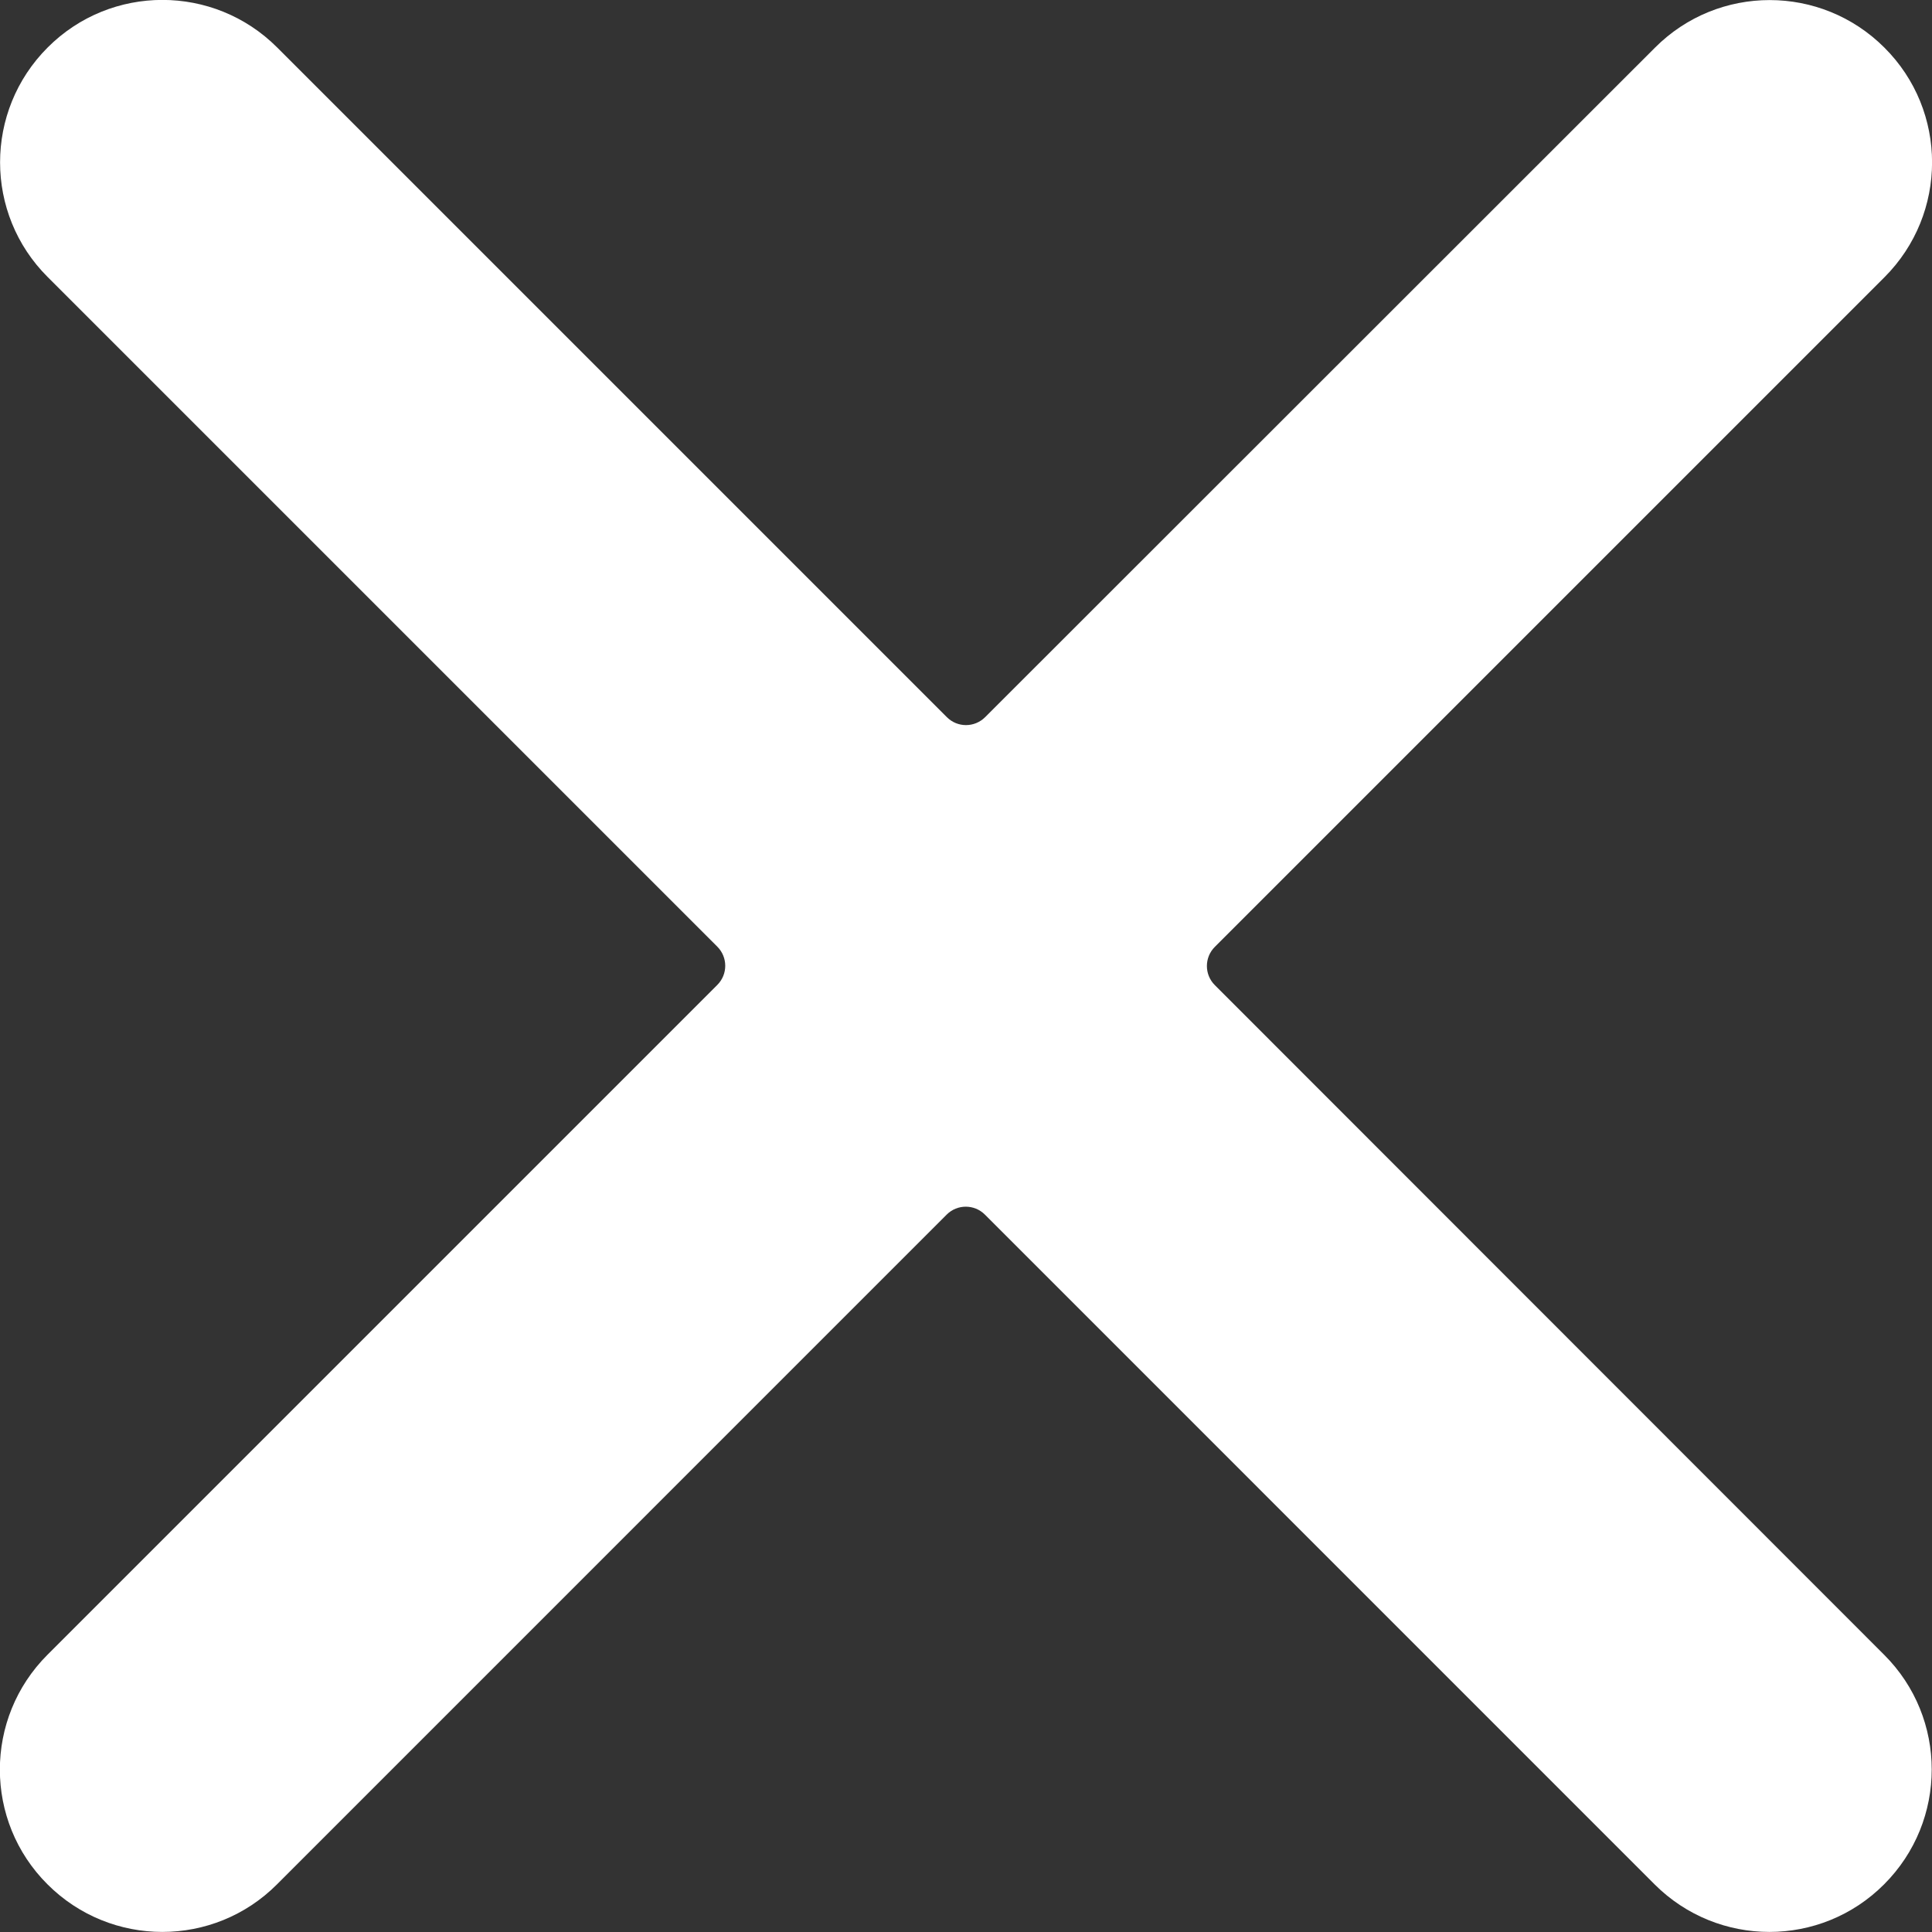 <svg width="28" height="28" viewBox="0 0 28 28" fill="none" xmlns="http://www.w3.org/2000/svg">
<rect x="0" y="0" width="28" height="28" fill="#333333" stroke="none"/>
<g clip-path="url(#clip0)">
<path d="M17.606 14.277C17.453 14.124 17.453 13.876 17.606 13.723L27.311 4.018C28.231 3.098 28.231 1.608 27.311 0.691C26.392 -0.229 24.902 -0.229 23.985 0.691L14.277 10.394C14.123 10.547 13.876 10.547 13.723 10.394L4.017 0.688C3.098 -0.231 1.608 -0.231 0.691 0.688C-0.229 1.608 -0.229 3.098 0.691 4.015L10.396 13.72C10.549 13.873 10.549 14.121 10.396 14.274L0.688 23.982C-0.232 24.902 -0.232 26.392 0.688 27.309C1.608 28.229 3.098 28.229 4.015 27.309L13.72 17.603C13.873 17.45 14.121 17.45 14.274 17.603L23.979 27.309C24.899 28.229 26.389 28.229 27.306 27.309C28.226 26.389 28.226 24.899 27.306 23.982L17.606 14.277Z" fill="white"/>
</g>
<defs>
<clipPath id="clip0">
<rect width="28" height="28" fill="white"/>
</clipPath>
</defs>
</svg>

